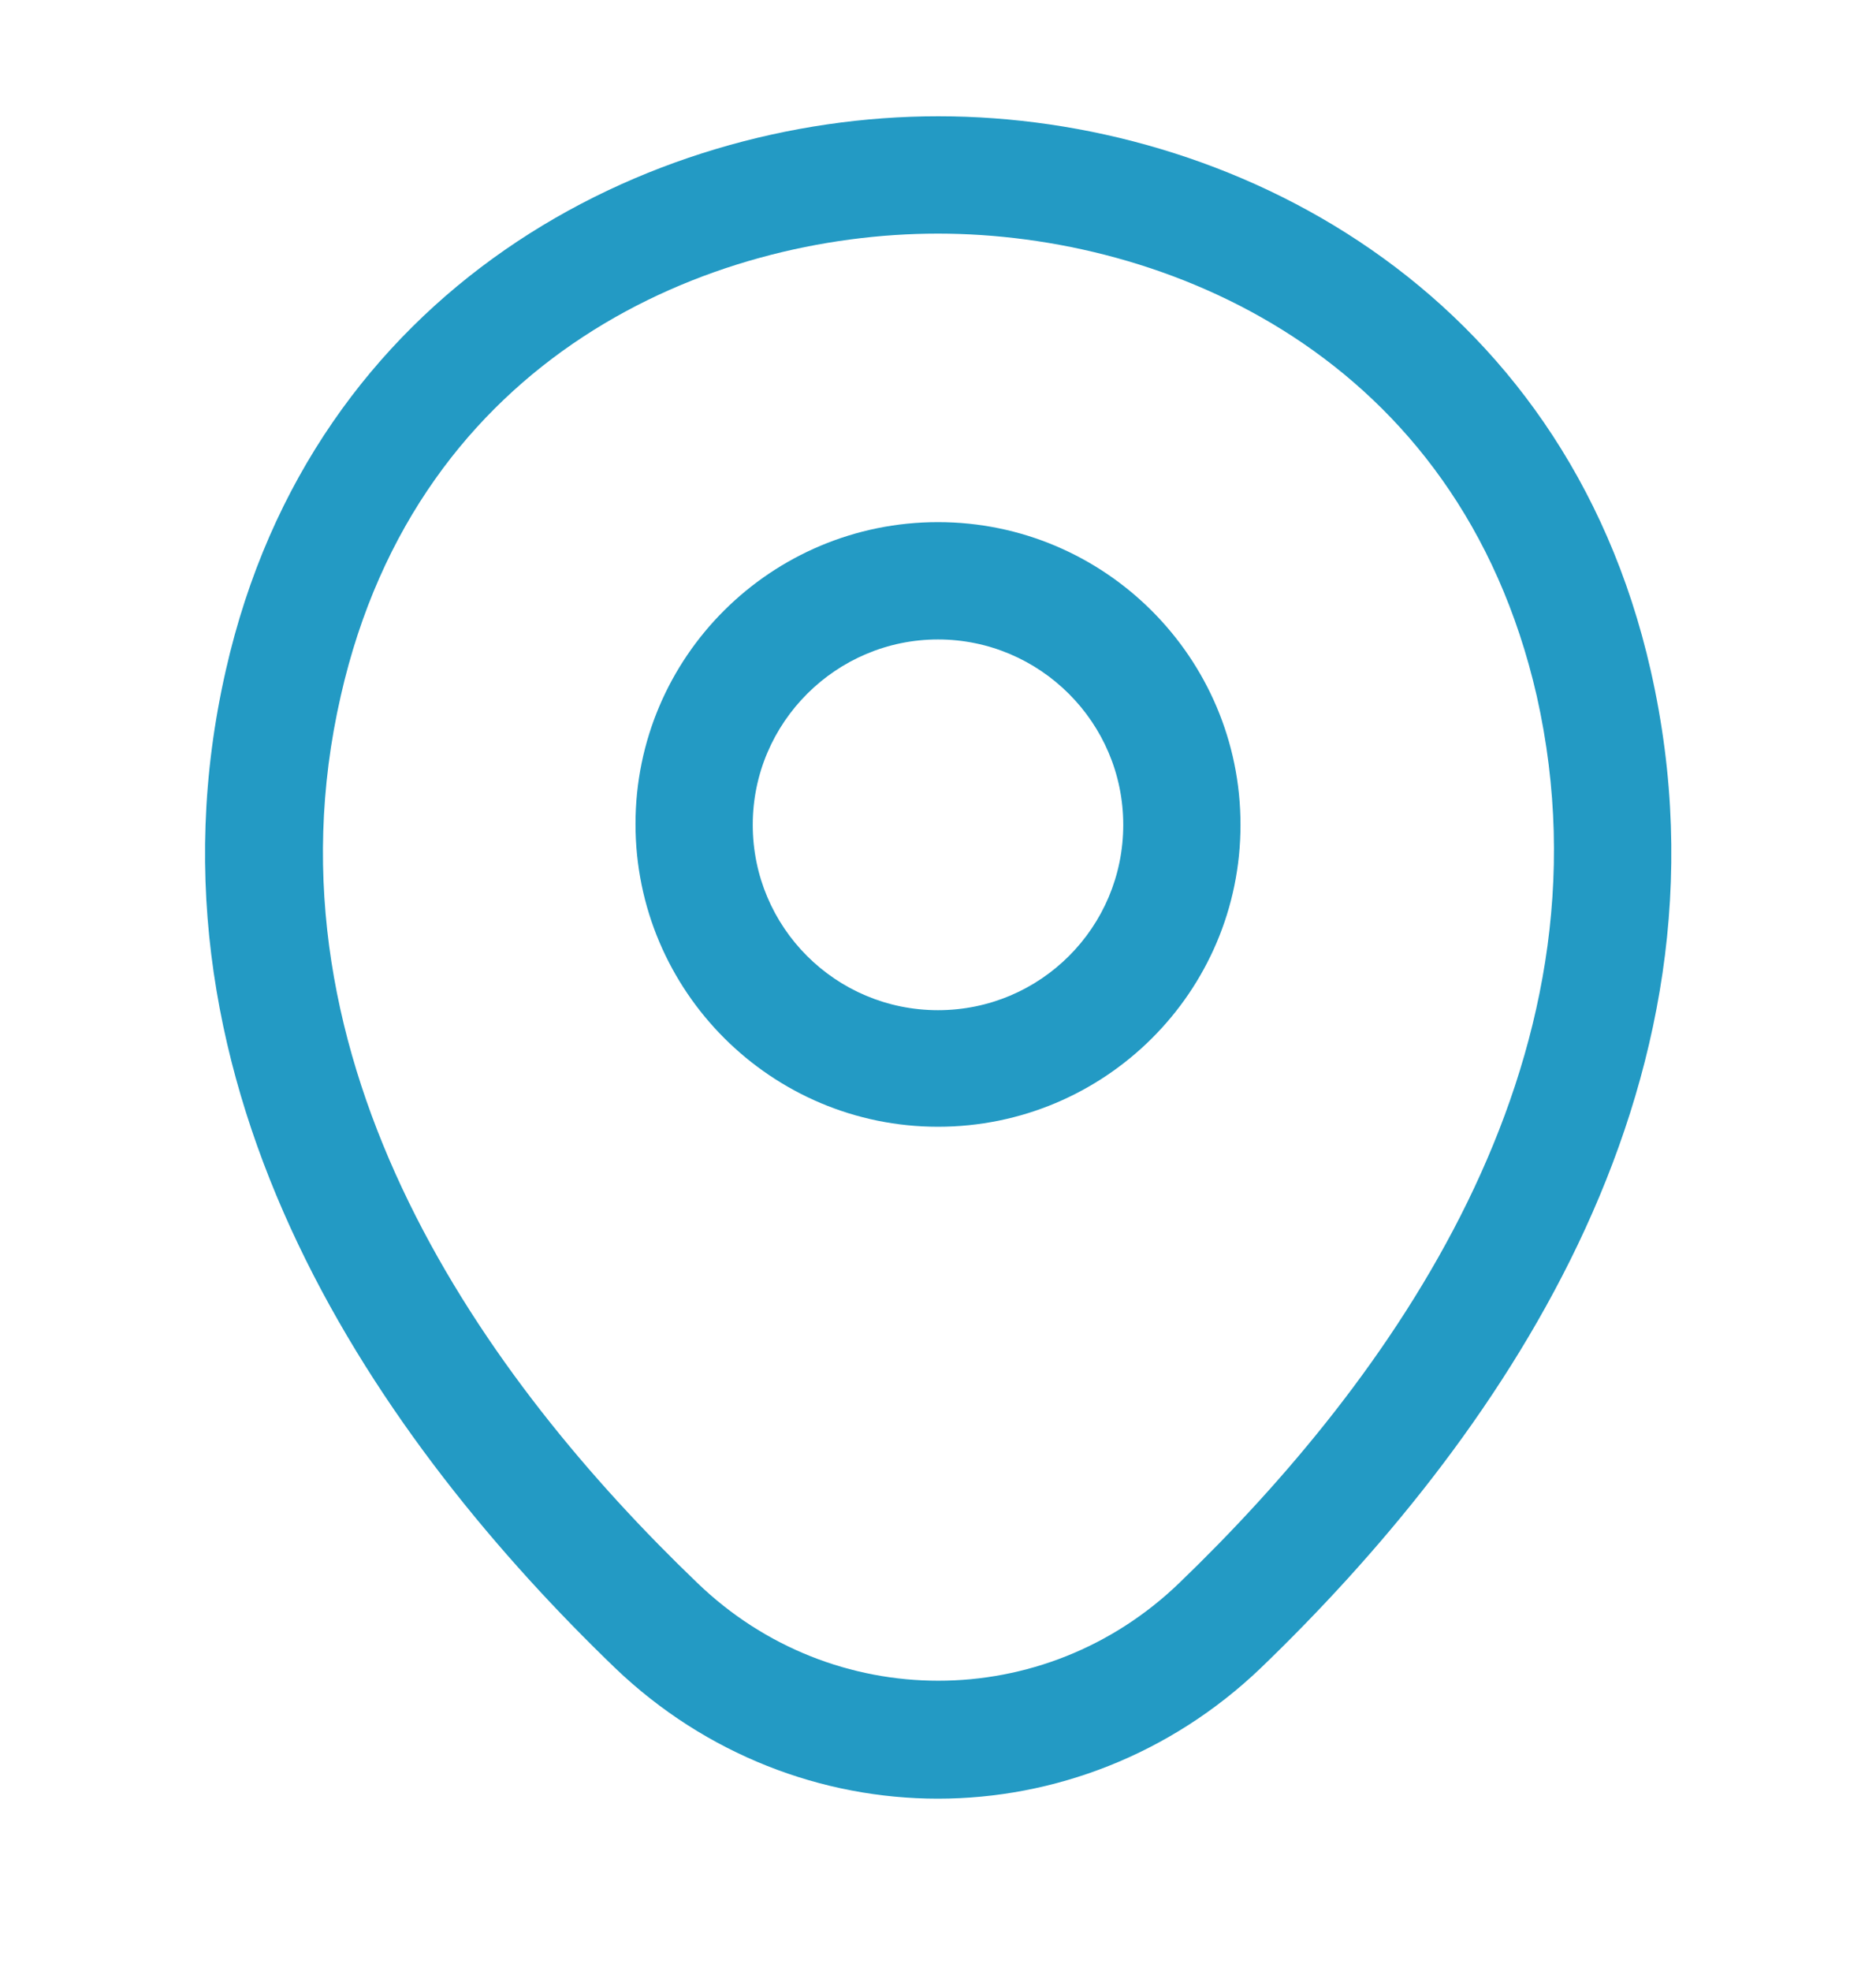 <svg width="20" height="21" viewBox="0 0 20 21" fill="none" xmlns="http://www.w3.org/2000/svg">
<g id="vuesax/outline/location">
<g id="vuesax/outline/location_2">
<g id="location">
<path id="Vector" d="M10 12.005C8.225 12.005 6.775 10.563 6.775 8.78C6.775 6.996 8.225 5.563 10 5.563C11.775 5.563 13.225 7.005 13.225 8.788C13.225 10.571 11.775 12.005 10 12.005ZM10 6.813C8.917 6.813 8.025 7.696 8.025 8.788C8.025 9.88 8.909 10.763 10 10.763C11.092 10.763 11.975 9.88 11.975 8.788C11.975 7.696 11.084 6.813 10 6.813Z" fill="#239AC4"/>
<path id="Vector_2" d="M9.999 19.164C8.766 19.164 7.524 18.697 6.558 17.772C4.099 15.405 1.383 11.63 2.408 7.139C3.333 3.064 6.891 1.239 9.999 1.239C9.999 1.239 9.999 1.239 10.008 1.239C13.116 1.239 16.674 3.064 17.599 7.147C18.616 11.639 15.899 15.405 13.441 17.772C12.474 18.697 11.233 19.164 9.999 19.164ZM9.999 2.489C7.574 2.489 4.458 3.78 3.633 7.414C2.733 11.339 5.199 14.722 7.433 16.864C8.874 18.255 11.133 18.255 12.574 16.864C14.799 14.722 17.266 11.339 16.383 7.414C15.549 3.78 12.424 2.489 9.999 2.489Z" fill="#239AC4"/>
</g>
</g>
</g>
</svg>
